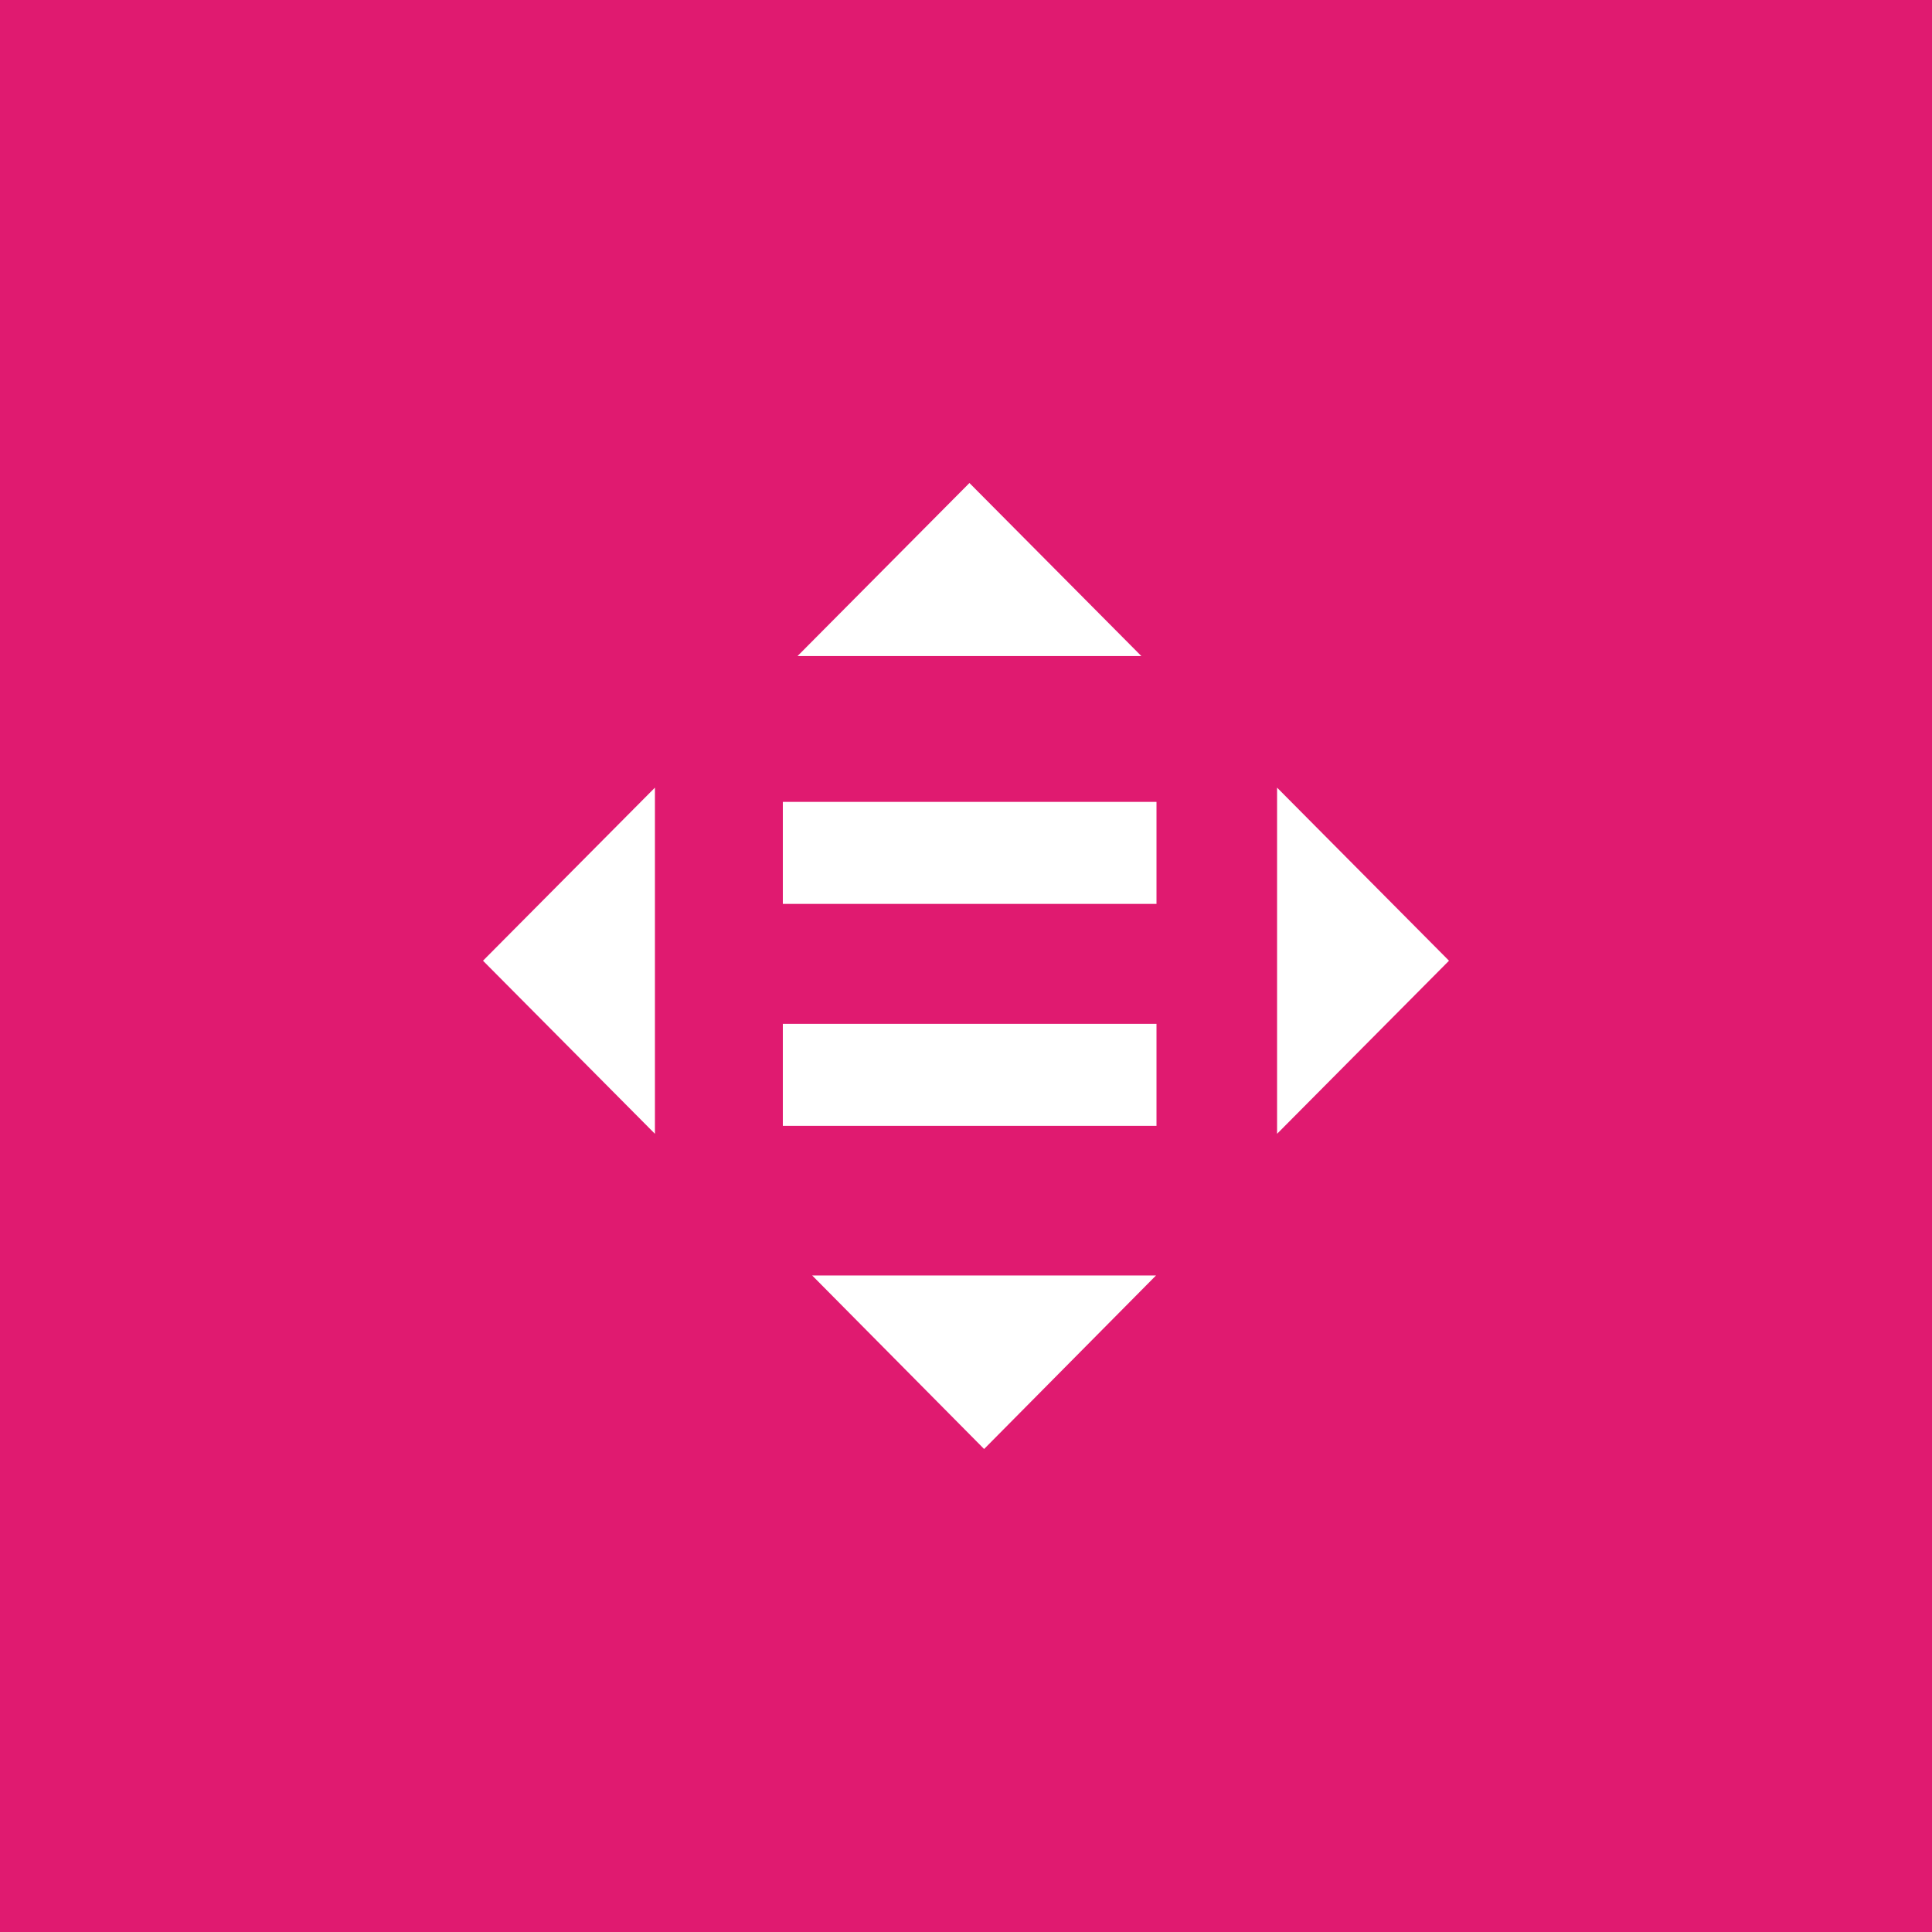 <svg width="200" height="200" viewBox="0 0 200 200" fill="none" xmlns="http://www.w3.org/2000/svg">
<rect width="200" height="200" fill="#E01A70"/>
<path d="M132.202 81.536L150 99.453L132.202 117.371V81.536Z" fill="white"/>
<path d="M67.798 81.536L50 99.453L67.798 117.371V81.536Z" fill="white"/>
<path d="M82.558 67.917L100.356 50L118.154 67.917H82.558Z" fill="white"/>
<path d="M84.076 132.035L101.874 150L119.672 132.035H84.076Z" fill="white"/>
<path d="M119.72 83.011H81.039V93.571H119.72V83.011Z" fill="white"/>
<path d="M119.72 105.989H81.039V116.549H119.72V105.989Z" fill="white"/>
</svg>

